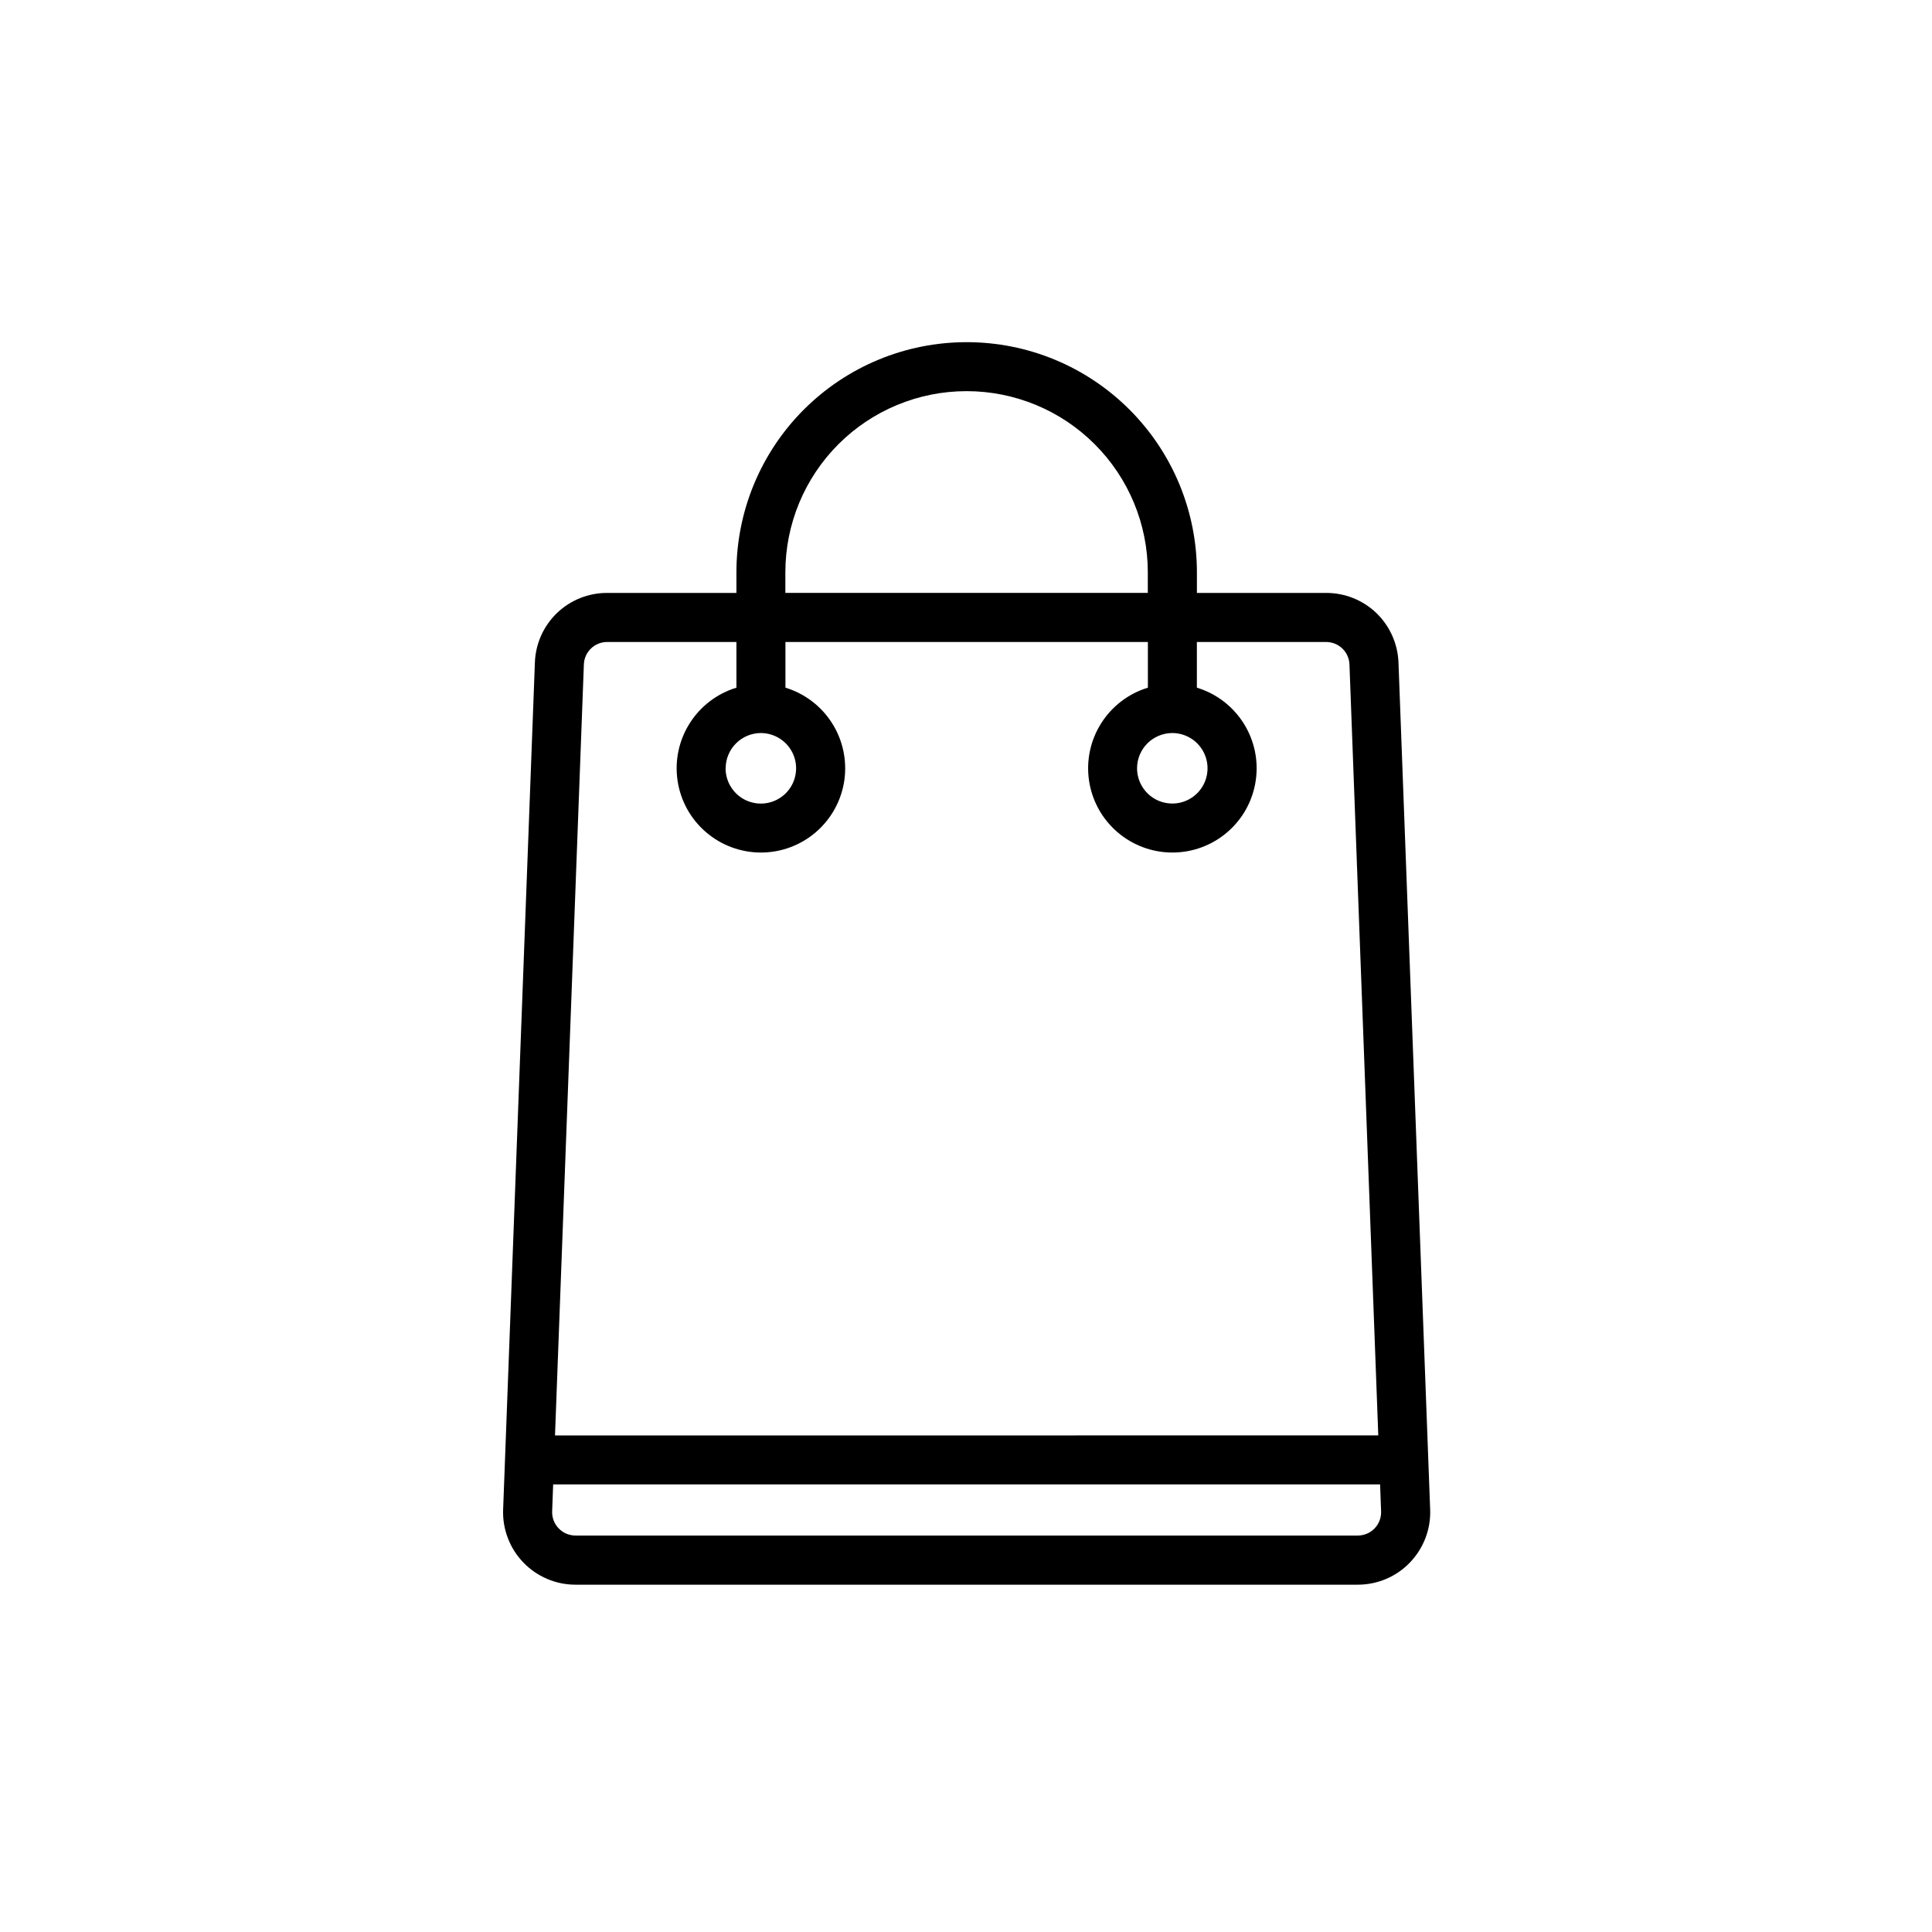 <svg width="48" height="48" viewBox="0 0 48 48" fill="none" xmlns="http://www.w3.org/2000/svg">
<path d="M14.3 39.371C14.058 39.372 13.819 39.323 13.596 39.228C13.373 39.134 13.171 38.995 13.004 38.821C12.835 38.647 12.704 38.441 12.618 38.215C12.531 37.989 12.491 37.748 12.5 37.506L13.289 16.462C13.305 15.997 13.501 15.556 13.836 15.232C14.172 14.909 14.62 14.73 15.085 14.731H18.296V14.221C18.296 13.47 18.444 12.726 18.731 12.032C19.019 11.338 19.44 10.707 19.971 10.176C20.503 9.645 21.133 9.223 21.827 8.936C22.521 8.648 23.265 8.501 24.017 8.501C24.768 8.501 25.512 8.648 26.206 8.936C26.9 9.223 27.53 9.645 28.061 10.176C28.593 10.707 29.014 11.338 29.302 12.032C29.589 12.726 29.737 13.47 29.737 14.221V14.731H32.947C33.413 14.73 33.861 14.909 34.197 15.232C34.532 15.556 34.728 15.997 34.745 16.462L35.532 37.507C35.541 37.748 35.501 37.989 35.414 38.215C35.328 38.44 35.197 38.646 35.029 38.82C34.862 38.995 34.661 39.133 34.438 39.228C34.216 39.322 33.977 39.371 33.735 39.371H14.3ZM13.718 37.55C13.715 37.628 13.728 37.705 13.756 37.778C13.784 37.85 13.827 37.917 13.881 37.973C13.935 38.029 13.999 38.073 14.071 38.104C14.143 38.134 14.22 38.15 14.297 38.15H33.734C33.812 38.15 33.889 38.134 33.961 38.104C34.032 38.074 34.097 38.029 34.151 37.973C34.205 37.917 34.248 37.851 34.275 37.778C34.303 37.705 34.316 37.628 34.313 37.55L34.288 36.88H13.743L13.718 37.55ZM34.243 35.662L33.527 16.508C33.522 16.358 33.458 16.216 33.35 16.112C33.241 16.008 33.097 15.95 32.947 15.95H29.736V17.085C30.217 17.231 30.628 17.545 30.897 17.969C31.165 18.393 31.272 18.899 31.198 19.396C31.125 19.892 30.875 20.346 30.495 20.673C30.115 21.001 29.63 21.181 29.128 21.181C28.626 21.181 28.141 21.001 27.761 20.673C27.38 20.346 27.131 19.892 27.057 19.396C26.983 18.899 27.09 18.393 27.359 17.969C27.627 17.545 28.039 17.231 28.519 17.085V15.95H19.514V17.085C19.994 17.231 20.405 17.545 20.674 17.969C20.942 18.393 21.049 18.899 20.976 19.396C20.902 19.892 20.652 20.346 20.272 20.673C19.892 21.001 19.407 21.181 18.905 21.181C18.403 21.181 17.918 21.001 17.538 20.673C17.157 20.346 16.908 19.892 16.834 19.396C16.76 18.899 16.867 18.393 17.136 17.969C17.404 17.545 17.816 17.231 18.296 17.085V15.95H15.085C14.935 15.95 14.79 16.008 14.682 16.112C14.574 16.217 14.511 16.359 14.506 16.509L13.789 35.664L34.243 35.662ZM28.25 19.088C28.25 19.262 28.302 19.431 28.398 19.575C28.494 19.719 28.631 19.831 28.791 19.897C28.951 19.963 29.127 19.98 29.297 19.947C29.466 19.913 29.622 19.829 29.745 19.707C29.867 19.584 29.951 19.428 29.984 19.259C30.018 19.089 30.001 18.913 29.934 18.753C29.868 18.593 29.756 18.456 29.612 18.36C29.468 18.264 29.299 18.212 29.125 18.212C28.893 18.213 28.671 18.305 28.506 18.469C28.342 18.634 28.25 18.856 28.25 19.088ZM18.027 19.088C18.027 19.262 18.078 19.431 18.175 19.575C18.271 19.719 18.408 19.832 18.568 19.898C18.728 19.964 18.904 19.982 19.074 19.948C19.244 19.914 19.4 19.83 19.523 19.708C19.645 19.585 19.729 19.429 19.762 19.259C19.796 19.089 19.779 18.913 19.712 18.753C19.646 18.593 19.533 18.456 19.389 18.36C19.245 18.264 19.076 18.212 18.902 18.212C18.671 18.213 18.448 18.306 18.285 18.47C18.121 18.634 18.029 18.857 18.029 19.088H18.027ZM28.517 14.73V14.22C28.517 13.026 28.043 11.881 27.198 11.037C26.354 10.192 25.209 9.718 24.014 9.718C22.82 9.718 21.675 10.192 20.83 11.037C19.986 11.881 19.512 13.026 19.512 14.22V14.73H28.517Z" fill="currentColor"/>
</svg>
